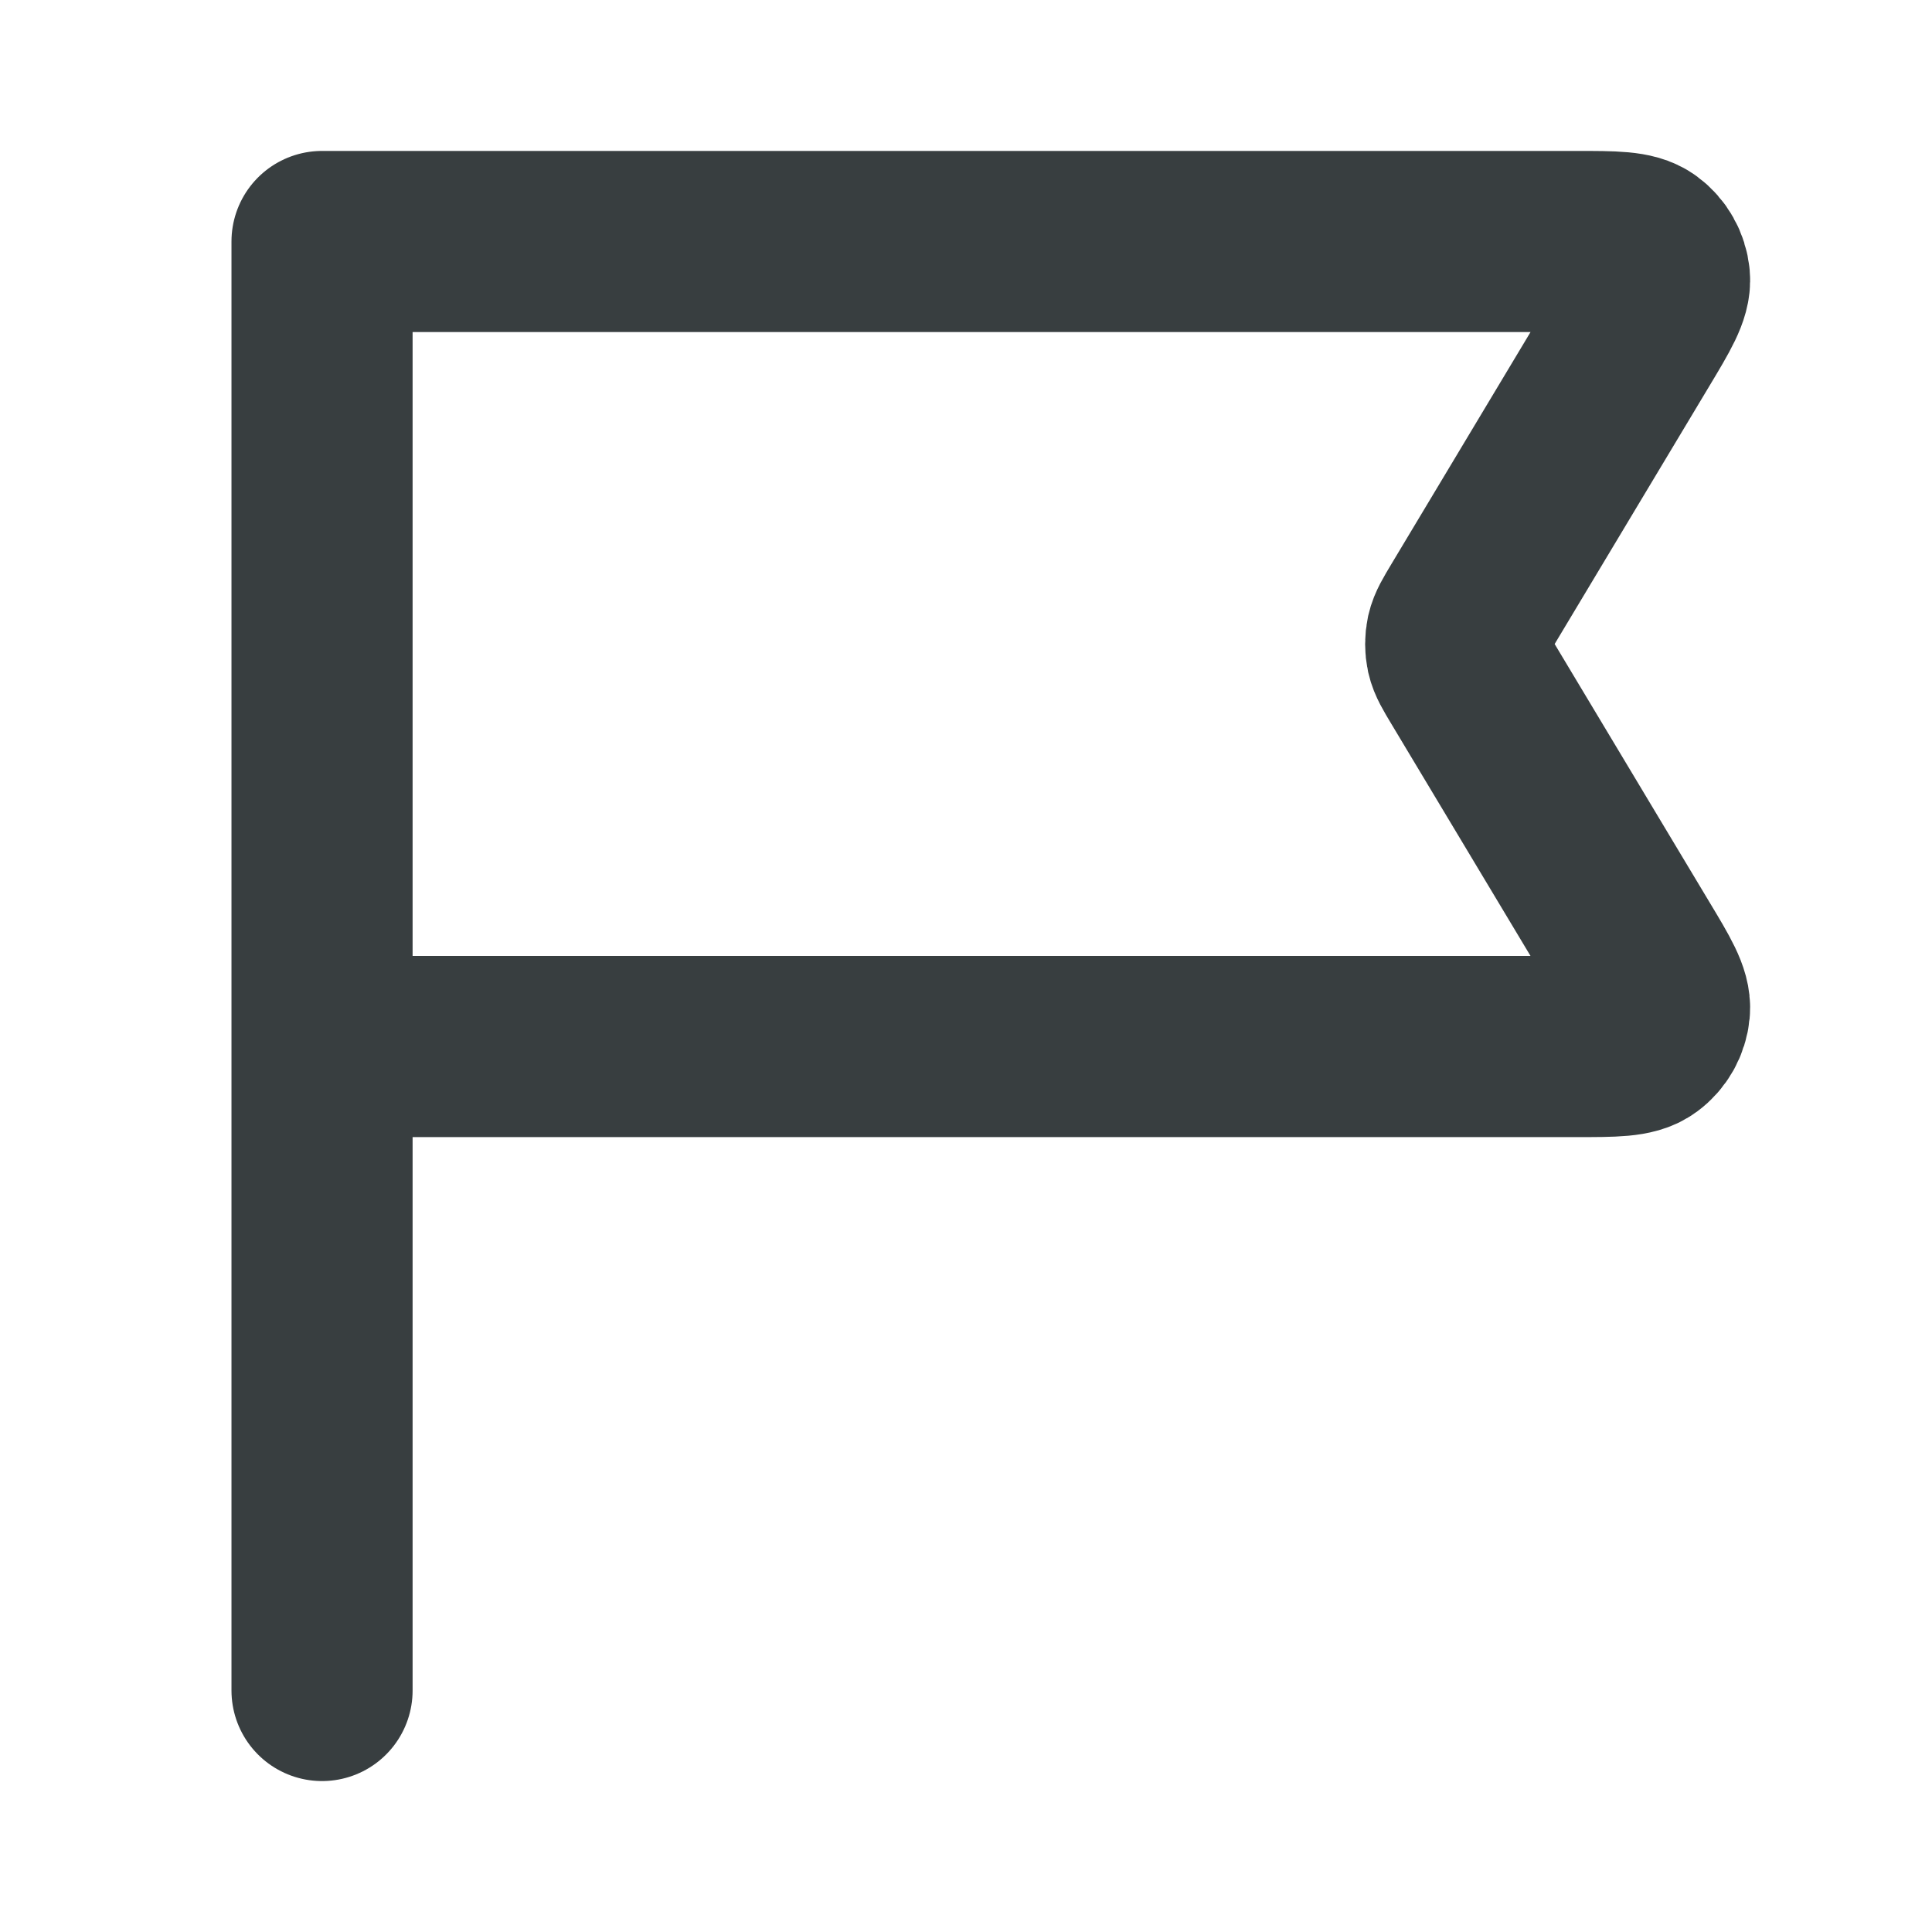 <svg width="16" height="16" viewBox="0 0 16 16" fill="none" xmlns="http://www.w3.org/2000/svg">
<path d="M2.667 8.667H13.058C13.366 8.667 13.521 8.667 13.609 8.602C13.685 8.546 13.734 8.459 13.743 8.364C13.753 8.256 13.674 8.123 13.515 7.859L12.165 5.608C12.105 5.508 12.075 5.458 12.063 5.405C12.053 5.358 12.053 5.309 12.063 5.262C12.075 5.209 12.105 5.159 12.165 5.059L13.515 2.808C13.674 2.543 13.753 2.411 13.743 2.302C13.734 2.208 13.685 2.121 13.609 2.065C13.521 2 13.366 2 13.058 2H2.667L2.667 14" stroke="#383E40" stroke-width="1.5" stroke-linecap="round" stroke-linejoin="round"/>
</svg>
